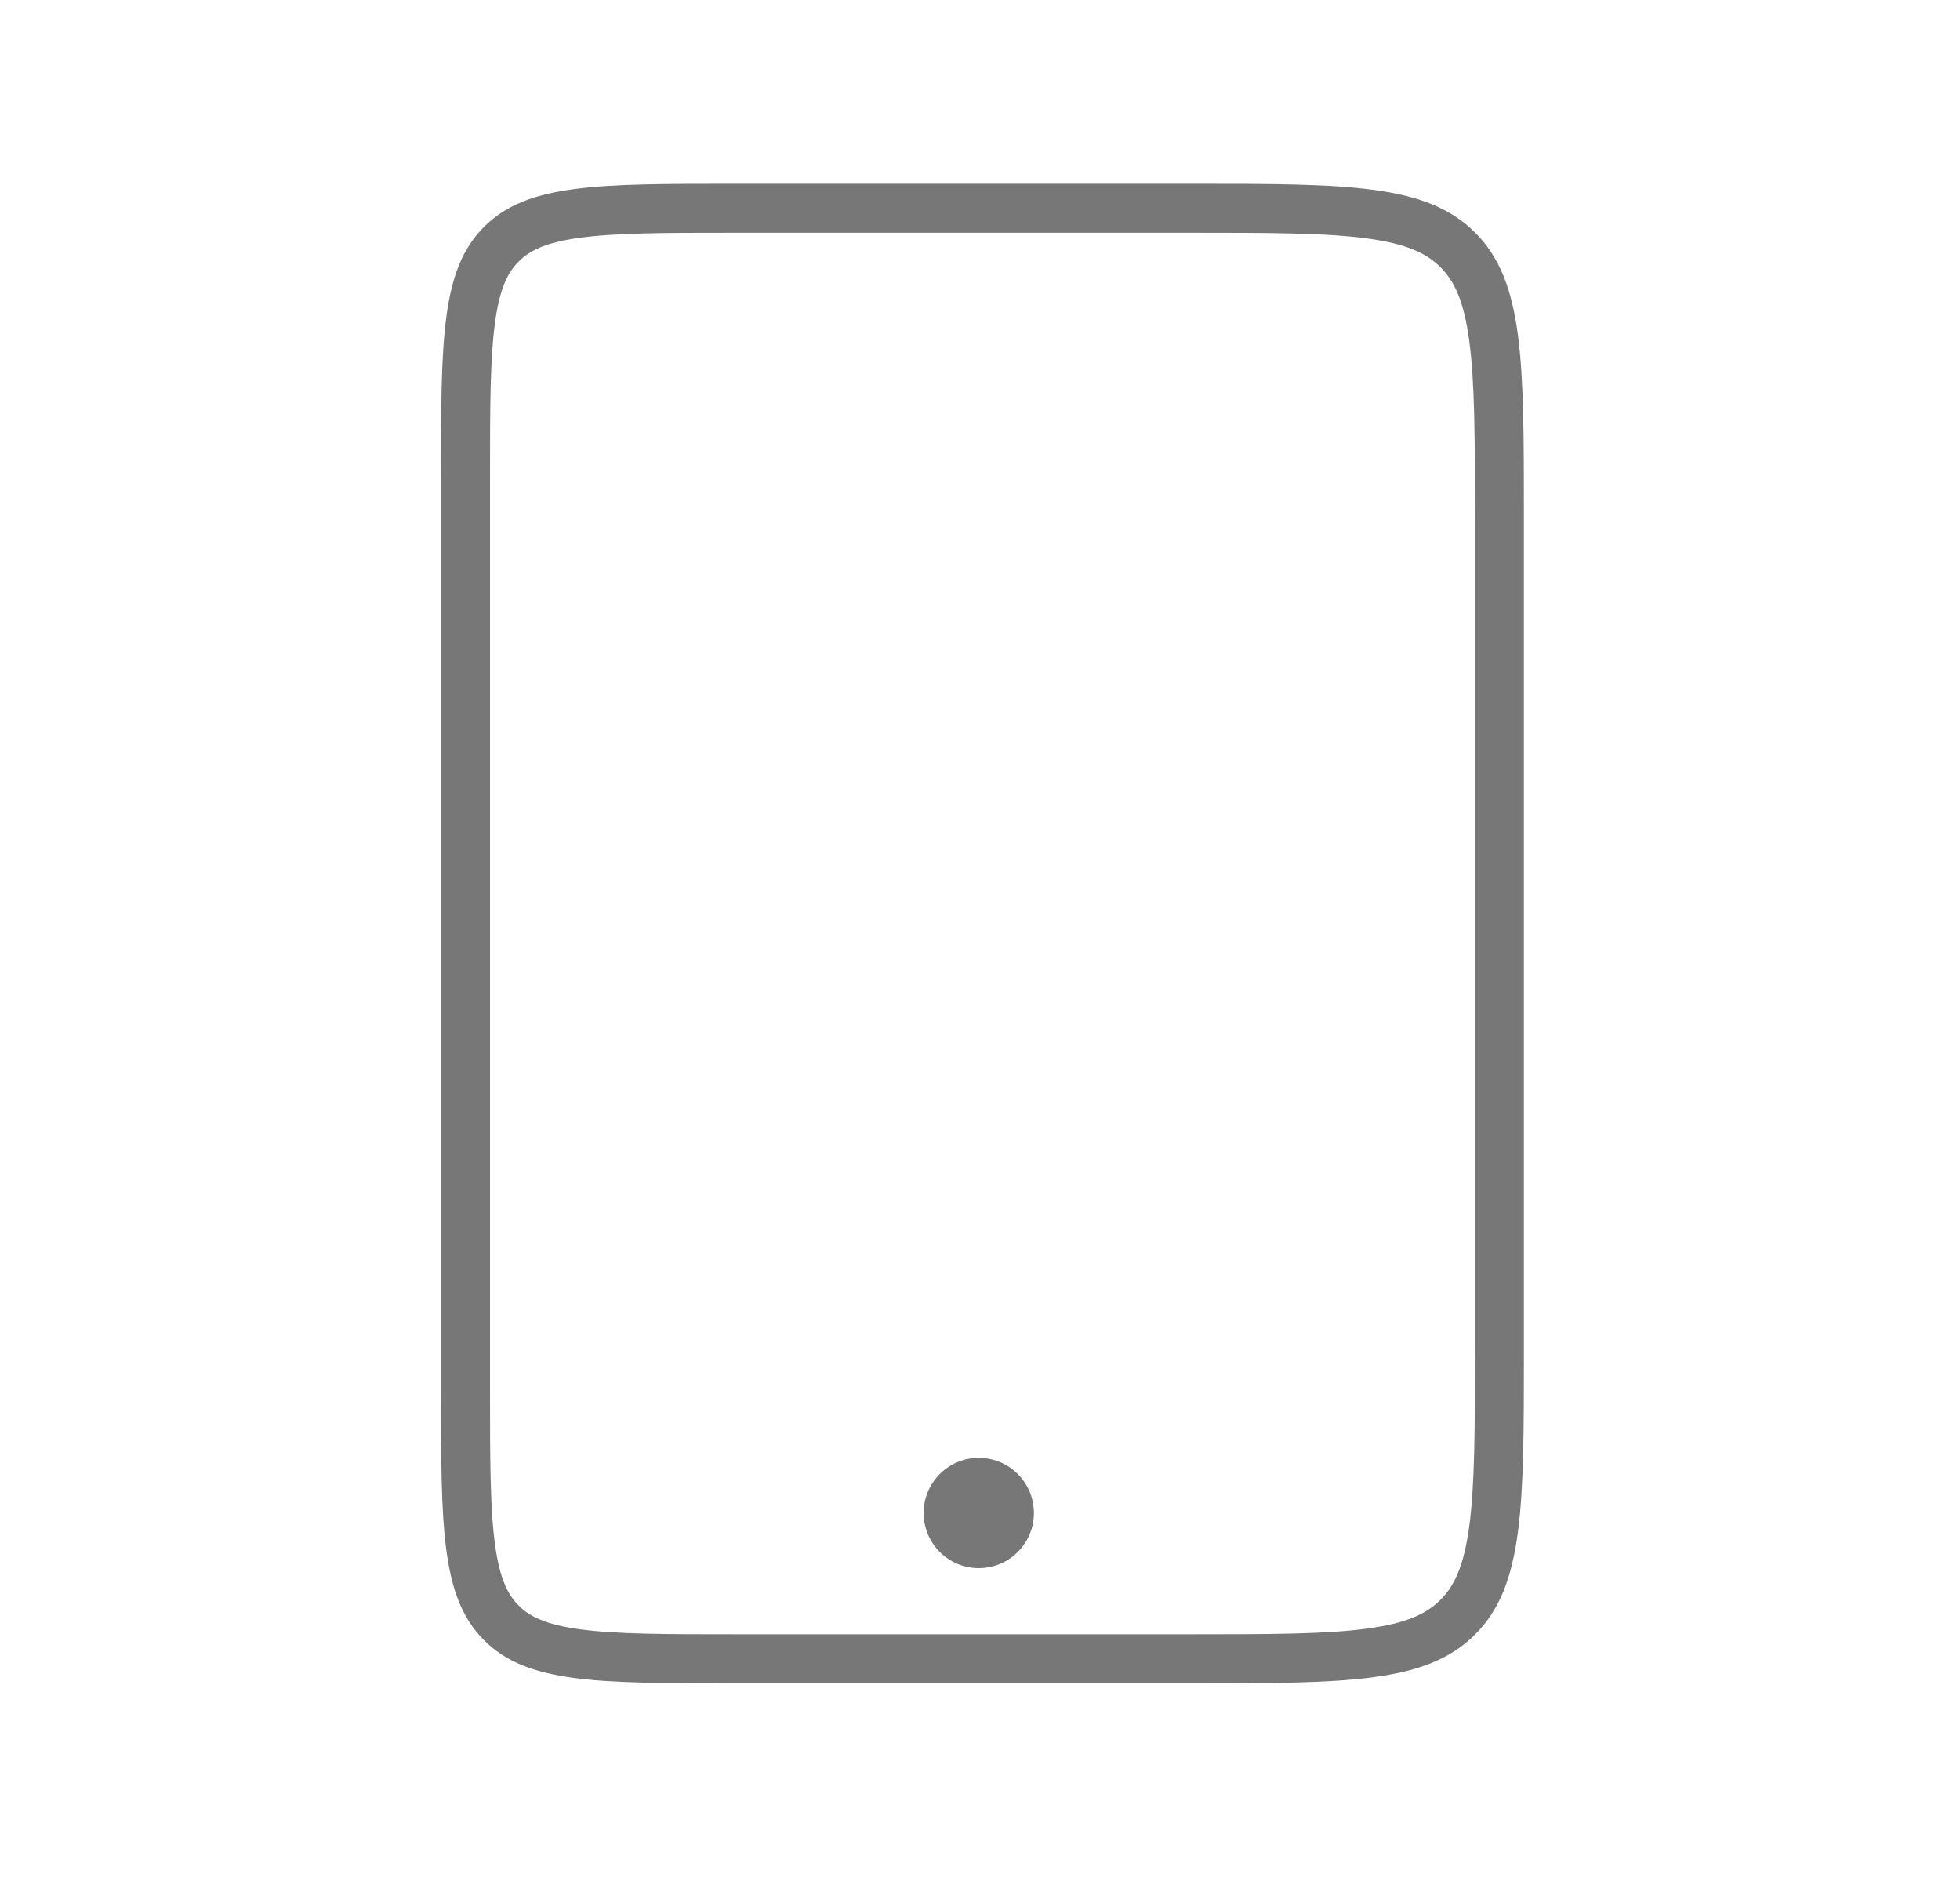 <svg width="160" height="155" viewBox="0 0 160 155" fill="none" xmlns="http://www.w3.org/2000/svg">
<path d="M122.4 42.2L122.4 110.2C122.4 116.668 122.396 121.317 121.92 124.856C121.452 128.338 120.561 130.444 119.002 132.002C117.444 133.561 115.338 134.452 111.856 134.92C108.317 135.396 103.668 135.4 97.2 135.4L60 135.4C54.287 135.4 50.203 135.396 47.099 134.978C44.053 134.569 42.253 133.795 40.929 132.471C39.605 131.147 38.831 129.347 38.422 126.301C38.004 123.197 38 119.113 38 113.4L38 39C38 33.287 38.004 29.203 38.422 26.099C38.831 23.053 39.605 21.253 40.929 19.929C42.253 18.605 44.053 17.831 47.099 17.422C50.203 17.004 54.287 17 60 17L97.2 17C103.668 17 108.317 17.004 111.856 17.48C115.338 17.948 117.444 18.839 119.002 20.398C120.561 21.956 121.452 24.062 121.92 27.544C122.396 31.083 122.4 35.732 122.4 42.2Z" stroke="#777777" stroke-width="4"/>
<circle cx="79.9" cy="123.501" r="4.5" fill="#777777"/>
</svg>
